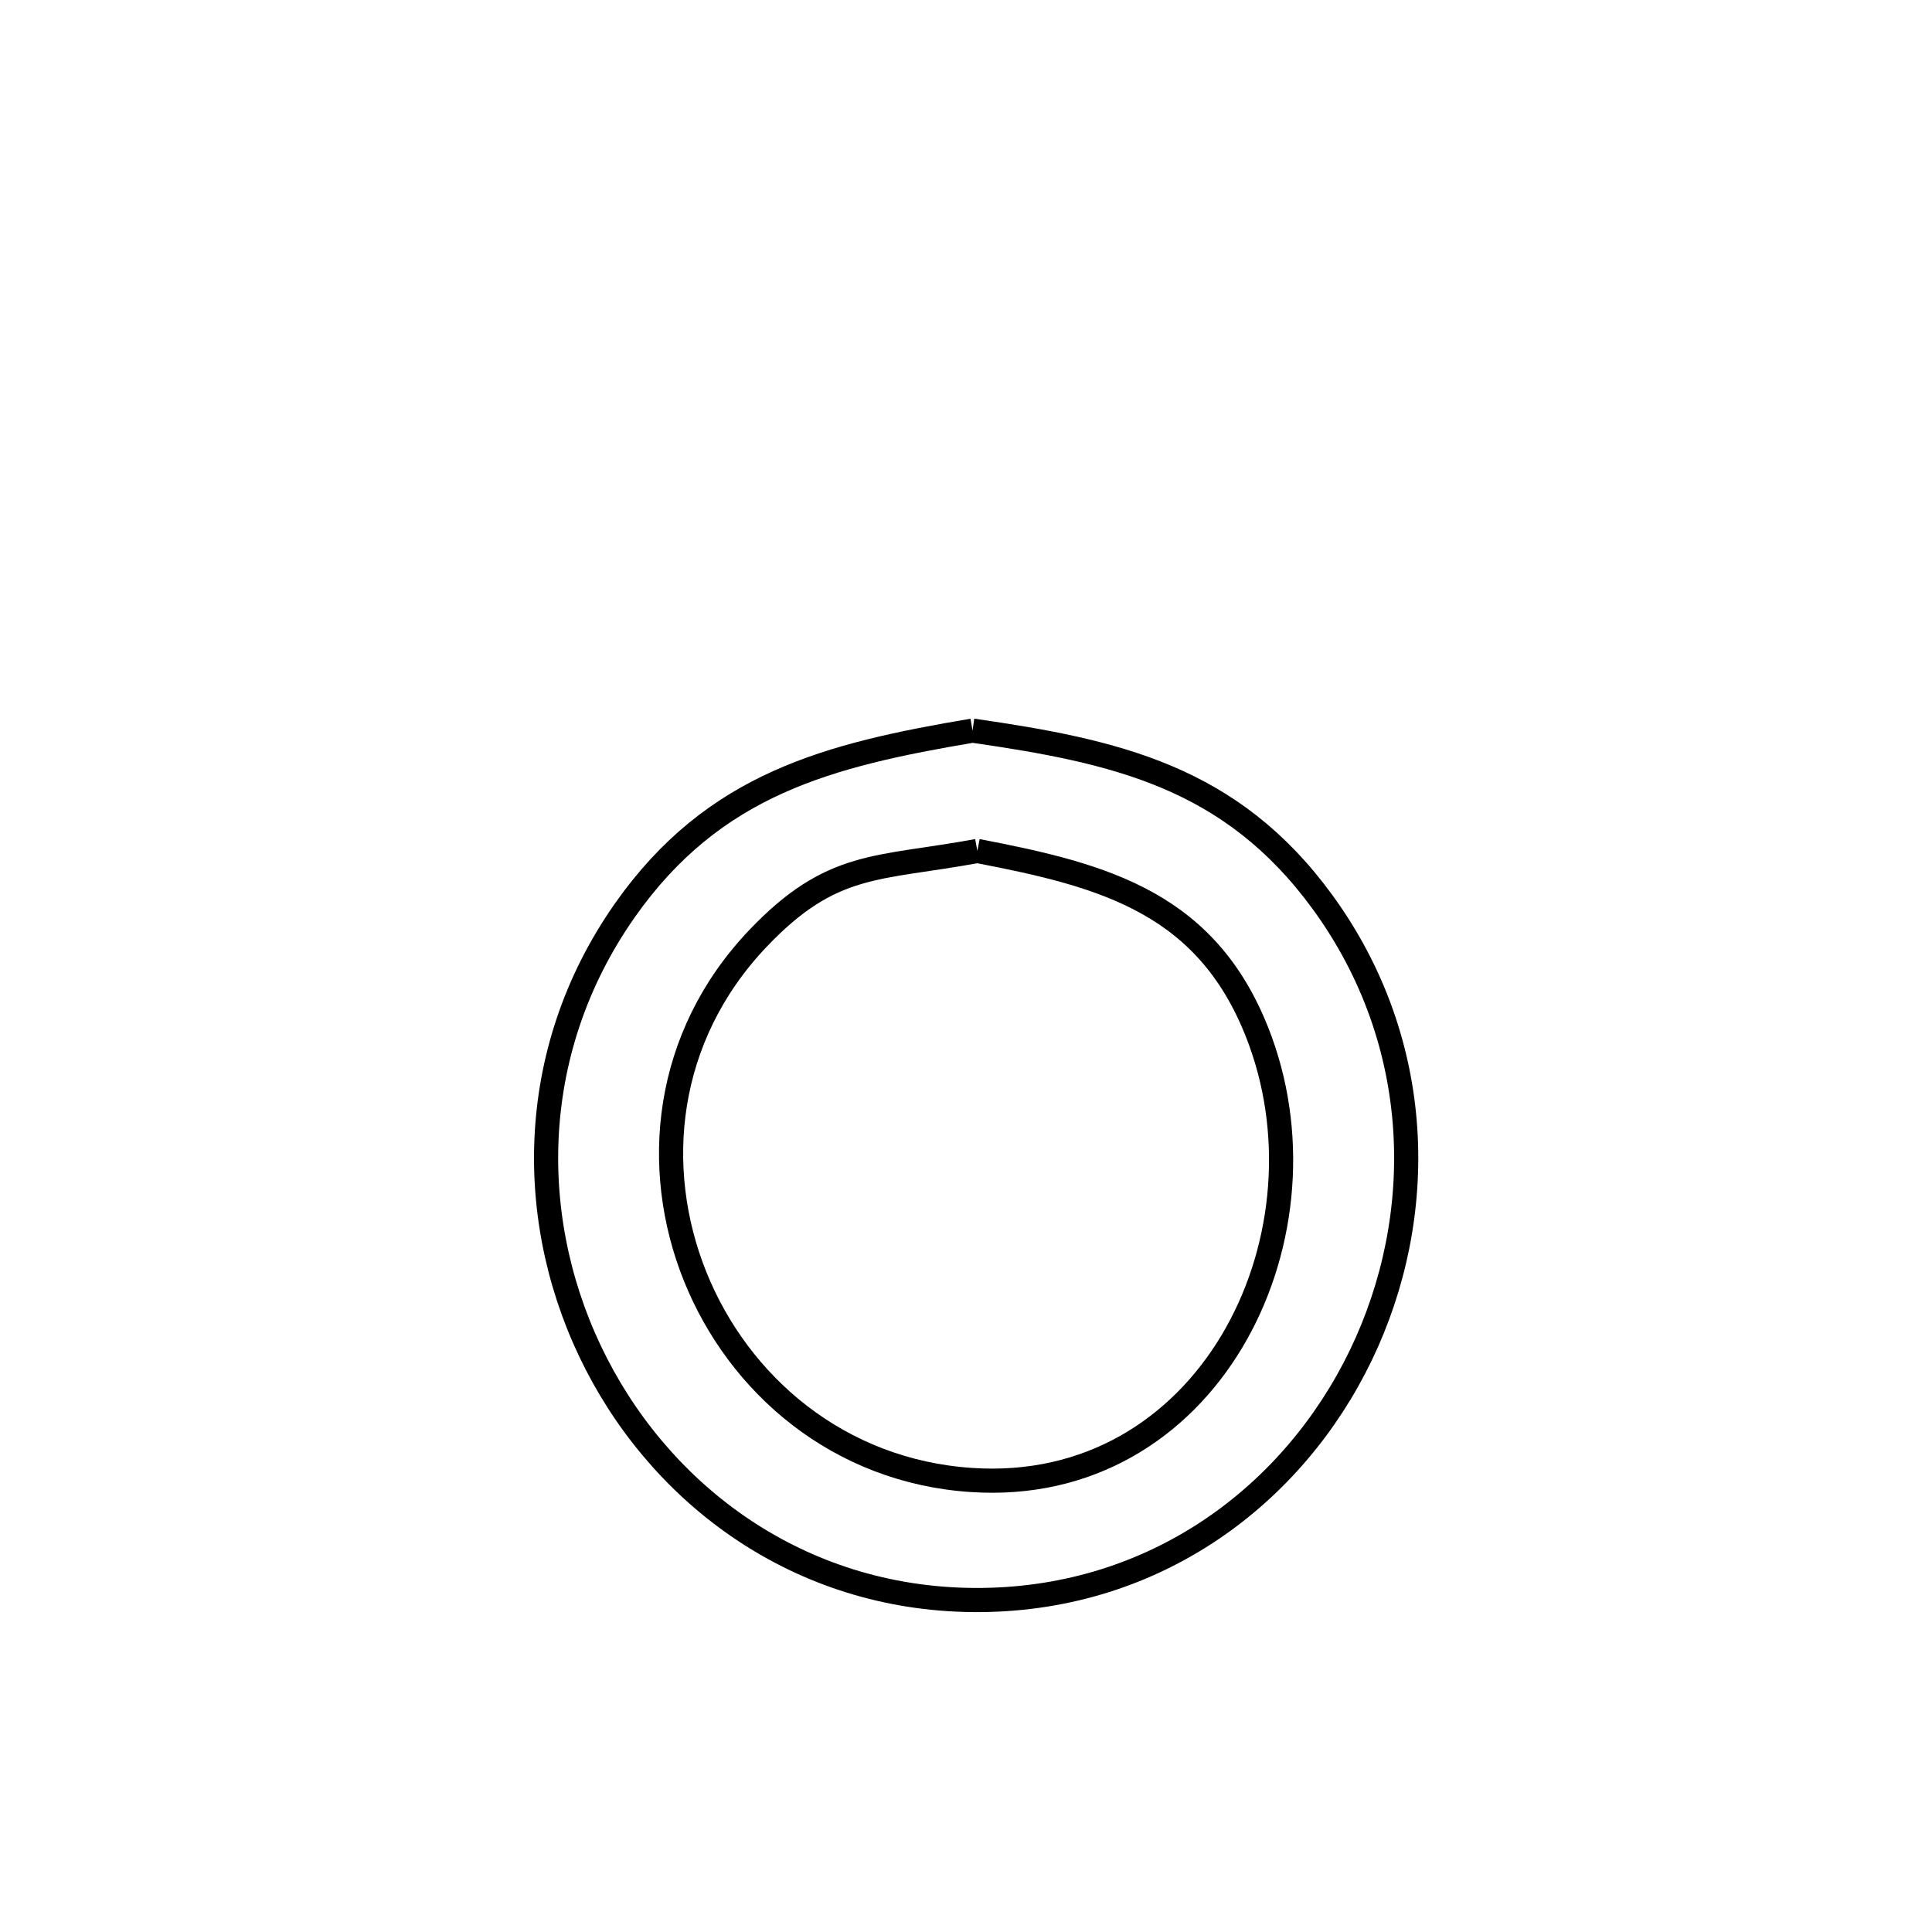 <svg xmlns="http://www.w3.org/2000/svg" viewBox="0.0 0.0 24.0 24.0" height="200px" width="200px"><path fill="none" stroke="black" stroke-width=".3" stroke-opacity="1.0"  filling="0" d="M12.081 9.076 L12.081 9.076 C13.864 9.333 15.295 9.65 16.429 11.206 C17.704 12.955 17.736 15.111 16.905 16.835 C16.073 18.56 14.378 19.853 12.194 19.876 C10.015 19.898 8.283 18.646 7.408 16.943 C6.533 15.241 6.514 13.089 7.76 11.312 C8.869 9.732 10.299 9.378 12.081 9.076 L12.081 9.076"></path>
<path fill="none" stroke="black" stroke-width=".3" stroke-opacity="1.0"  filling="0" d="M12.141 10.571 L12.141 10.571 C13.733 10.876 15.032 11.22 15.656 12.928 C16.112 14.178 15.946 15.591 15.301 16.667 C14.656 17.743 13.53 18.483 12.067 18.385 C10.421 18.276 9.177 17.205 8.635 15.856 C8.093 14.508 8.252 12.881 9.414 11.659 C10.335 10.691 10.894 10.801 12.141 10.571 L12.141 10.571"></path></svg>